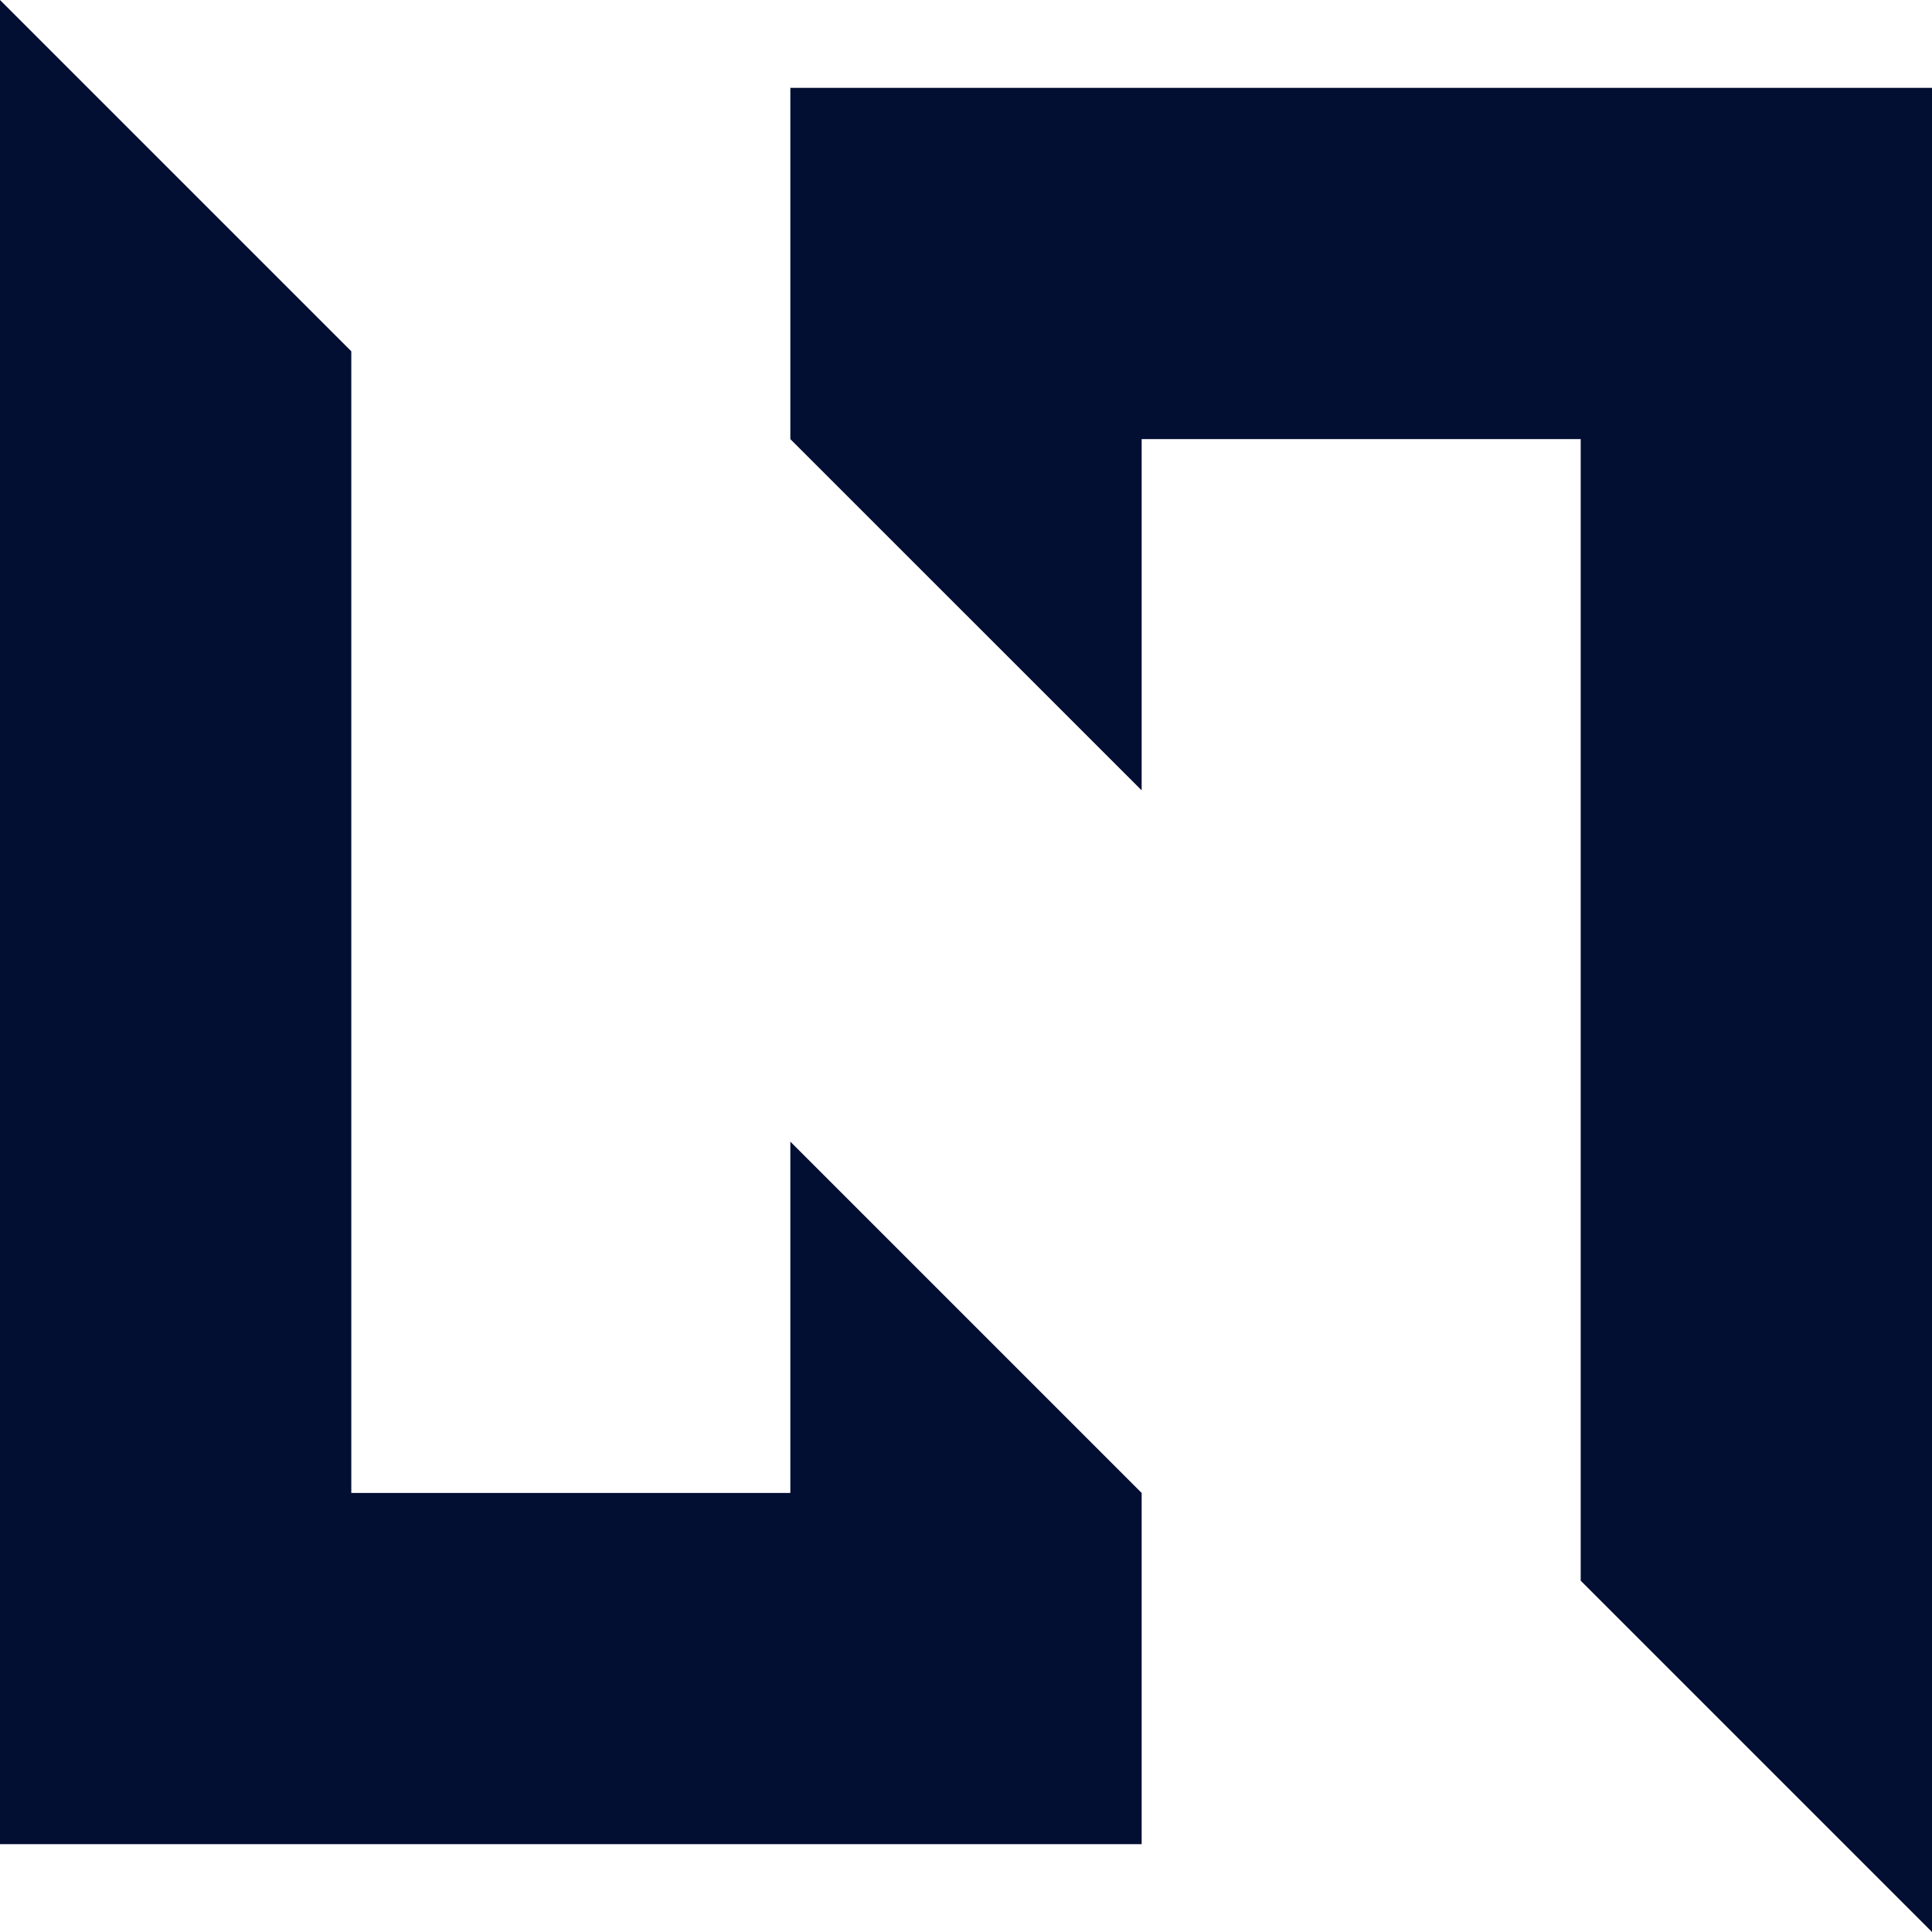 <svg width="24" height="24" viewBox="0 0 24 24" fill="none" xmlns="http://www.w3.org/2000/svg">
    <path d="M0 0L4.364 4.364V18.546H9.818V14.182L14.182 18.546V22.909H0V0Z" fill="#030e33" />
    <path d="M24 24L19.636 19.636L19.636 5.455L14.182 5.455L14.182 9.818L9.818 5.455L9.818 1.091L24 1.091L24 24Z" fill="#030e33"      />
</svg>
